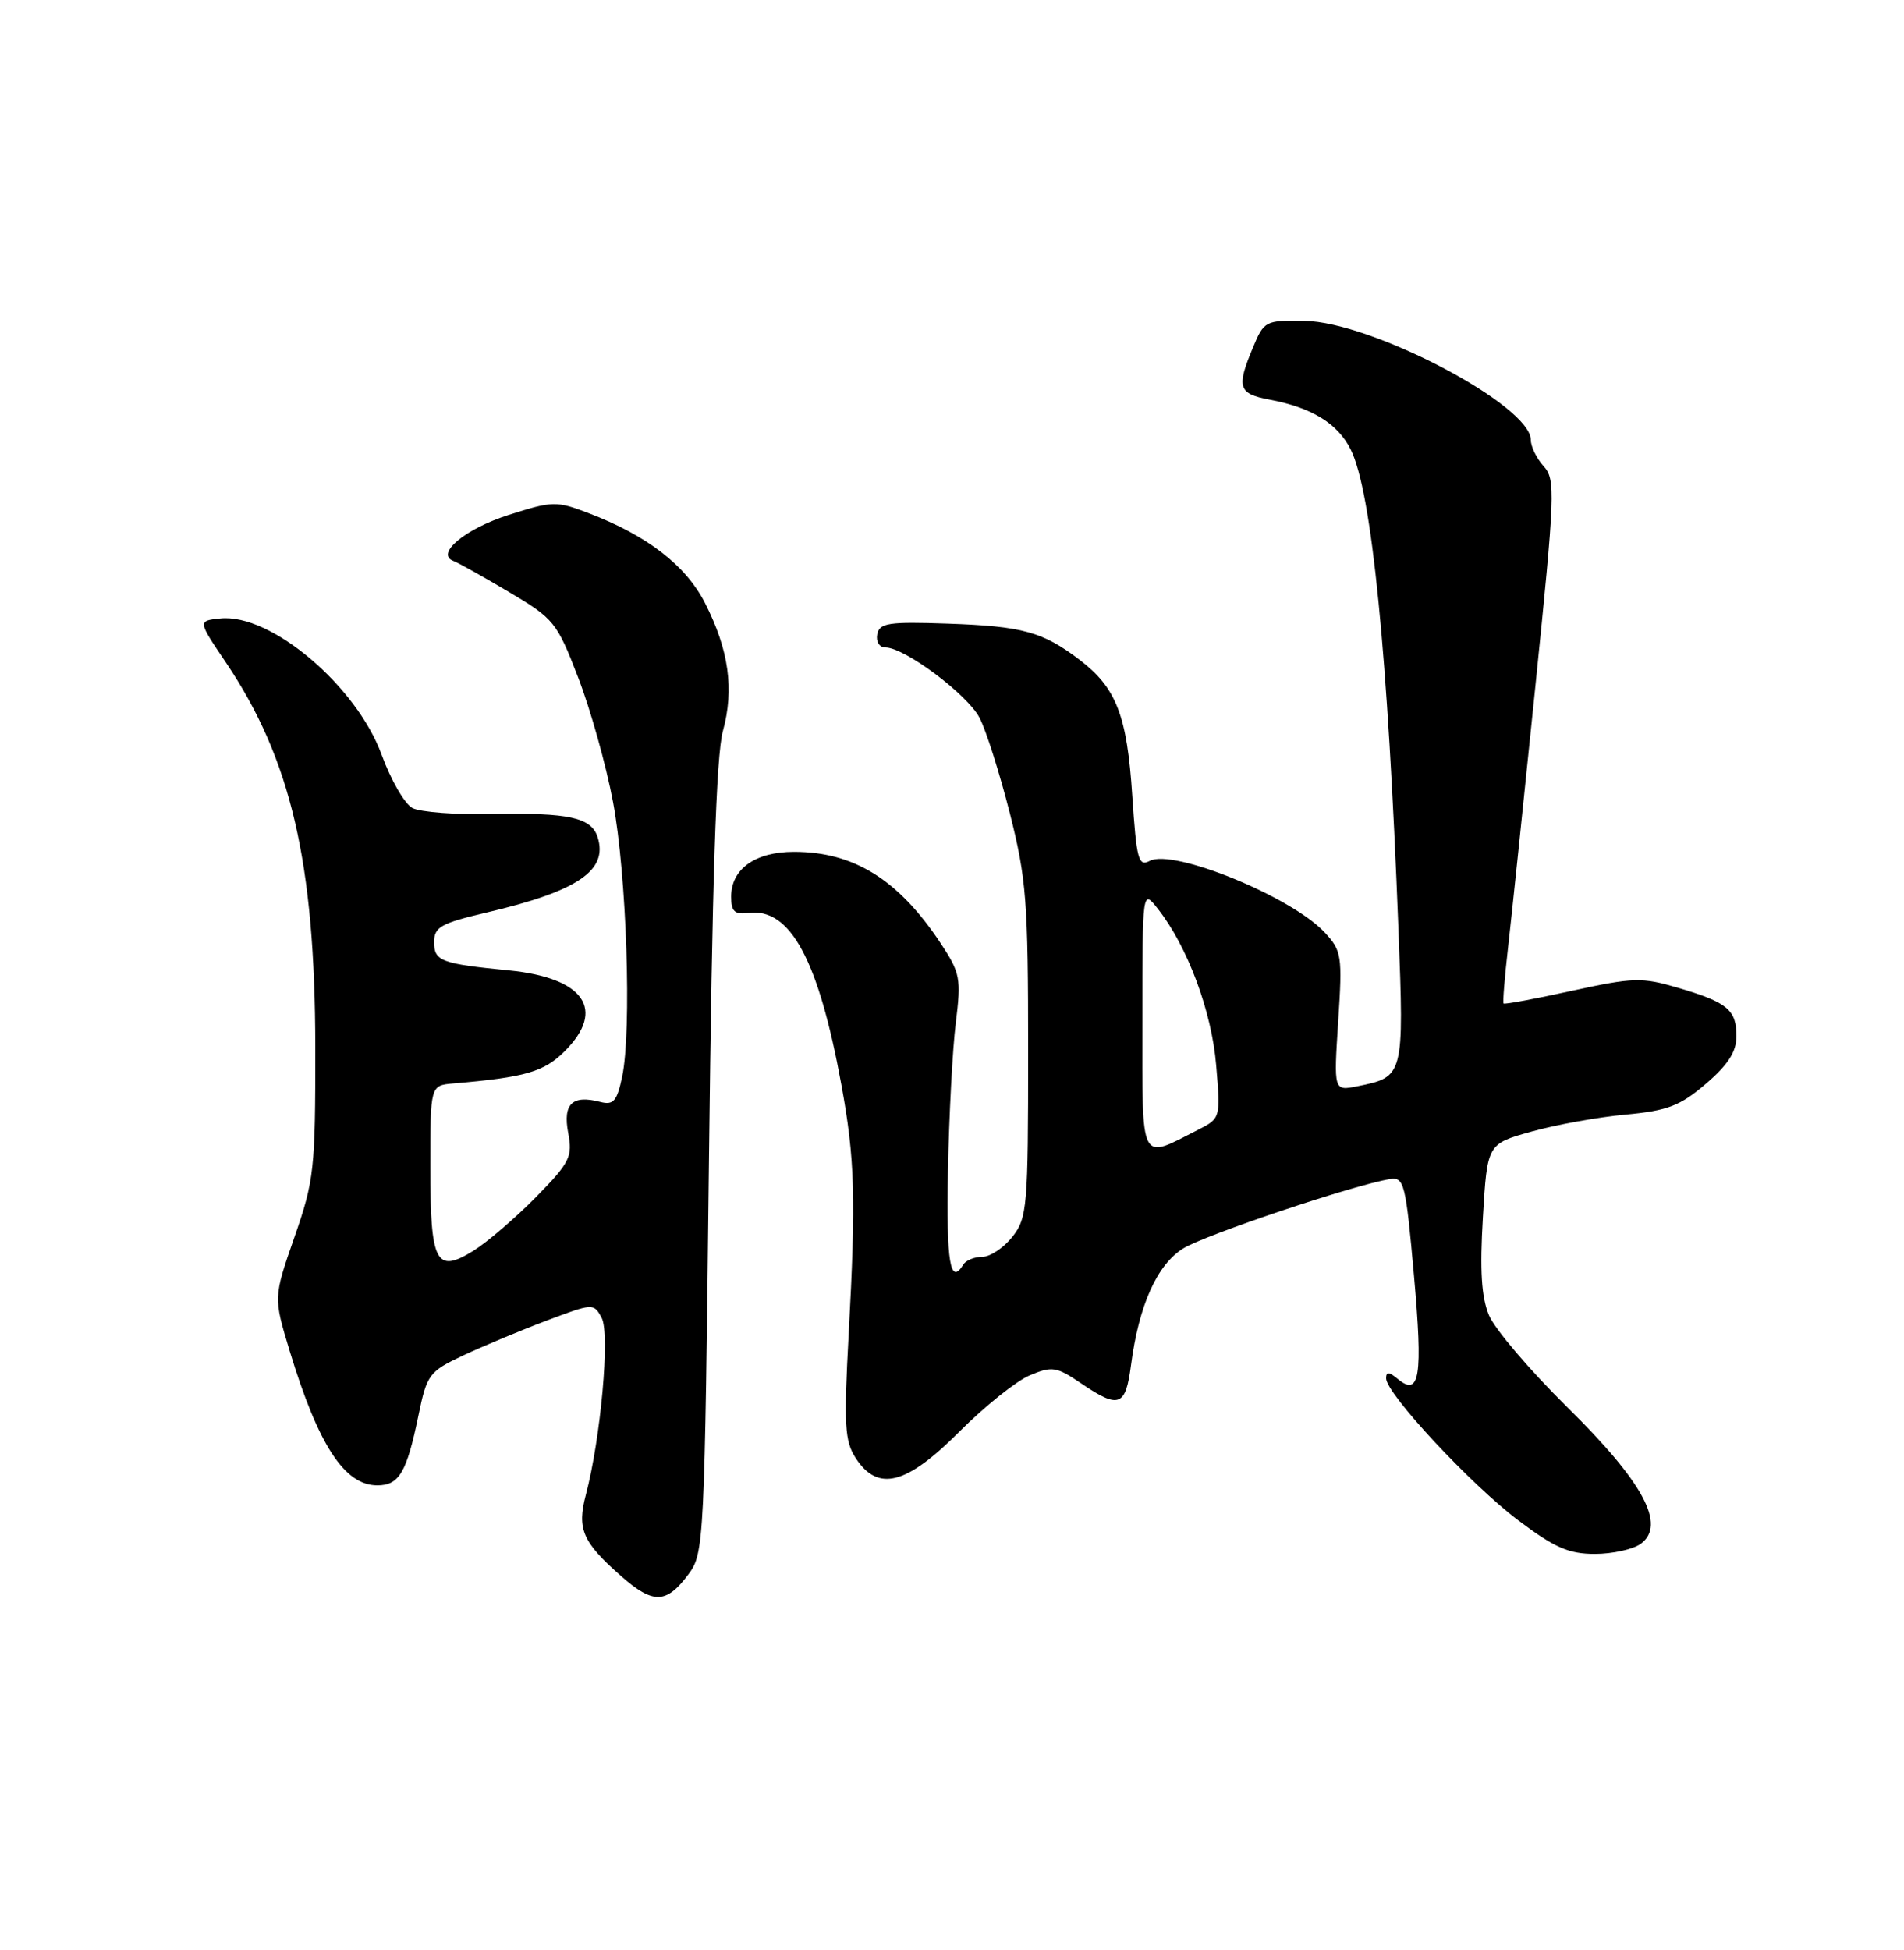 <?xml version="1.0" encoding="UTF-8" standalone="no"?>
<!DOCTYPE svg PUBLIC "-//W3C//DTD SVG 1.1//EN" "http://www.w3.org/Graphics/SVG/1.1/DTD/svg11.dtd" >
<svg xmlns="http://www.w3.org/2000/svg" xmlns:xlink="http://www.w3.org/1999/xlink" version="1.1" viewBox="0 0 250 256">
 <g >
 <path fill="currentColor"
d=" M 90.39 206.68 C 92.45 203.92 92.51 202.70 93.09 152.18 C 93.50 115.90 94.04 99.16 94.91 96.00 C 96.43 90.49 95.70 85.31 92.57 79.17 C 90.02 74.19 84.99 70.31 77.24 67.35 C 73.05 65.75 72.55 65.76 66.76 67.61 C 61.03 69.44 57.10 72.74 59.55 73.65 C 60.13 73.86 63.39 75.68 66.80 77.70 C 72.74 81.22 73.12 81.68 75.92 88.96 C 77.53 93.13 79.59 100.48 80.49 105.28 C 82.29 114.88 82.96 135.30 81.69 141.35 C 81.01 144.57 80.54 145.11 78.84 144.67 C 75.15 143.70 73.89 144.90 74.60 148.70 C 75.20 151.88 74.84 152.60 70.38 157.15 C 67.69 159.88 64.00 163.05 62.18 164.19 C 57.23 167.26 56.50 165.84 56.50 153.20 C 56.50 142.50 56.50 142.50 59.50 142.24 C 68.99 141.43 71.44 140.72 74.16 137.99 C 79.59 132.56 76.71 128.38 66.88 127.40 C 57.91 126.52 57.00 126.18 57.00 123.69 C 57.00 121.70 57.87 121.21 63.92 119.79 C 75.87 116.99 79.86 114.28 78.47 109.91 C 77.65 107.32 74.68 106.67 64.75 106.88 C 59.93 106.98 55.16 106.62 54.15 106.08 C 53.13 105.54 51.32 102.40 50.12 99.11 C 46.80 90.02 35.54 80.50 28.92 81.19 C 25.96 81.50 25.96 81.50 29.62 86.91 C 38.20 99.63 41.37 113.22 41.40 137.50 C 41.41 153.50 41.25 154.97 38.66 162.41 C 35.90 170.33 35.90 170.33 38.05 177.40 C 41.80 189.73 45.24 195.00 49.54 195.00 C 52.41 195.00 53.40 193.31 54.94 185.84 C 56.05 180.44 56.33 180.06 60.80 177.95 C 63.39 176.74 68.30 174.68 71.72 173.39 C 77.87 171.07 77.96 171.06 79.00 173.01 C 80.12 175.08 78.88 188.84 76.92 196.25 C 75.73 200.73 76.49 202.46 81.56 206.92 C 85.78 210.62 87.49 210.57 90.39 206.68 Z  M 215.44 202.67 C 218.81 200.20 215.79 194.59 205.78 184.73 C 200.89 179.91 196.27 174.49 195.51 172.68 C 194.51 170.29 194.29 166.78 194.71 159.79 C 195.28 150.18 195.28 150.18 201.07 148.56 C 204.25 147.67 209.80 146.66 213.41 146.33 C 218.98 145.81 220.59 145.19 223.99 142.28 C 226.90 139.79 228.00 138.07 228.00 136.04 C 228.00 132.56 226.84 131.60 220.34 129.68 C 215.58 128.28 214.49 128.31 206.41 130.07 C 201.60 131.13 197.55 131.88 197.42 131.74 C 197.30 131.61 197.56 128.35 198.00 124.50 C 198.44 120.65 200.05 105.25 201.58 90.28 C 204.19 64.73 204.26 62.95 202.68 61.20 C 201.76 60.18 201.00 58.63 201.00 57.76 C 201.00 53.22 180.15 42.26 171.26 42.12 C 166.15 42.04 165.97 42.13 164.51 45.64 C 162.32 50.87 162.59 51.70 166.72 52.47 C 172.25 53.51 175.66 55.61 177.35 59.01 C 180.12 64.54 182.24 85.93 183.62 122.01 C 184.36 141.30 184.34 141.38 178.21 142.61 C 175.12 143.23 175.12 143.23 175.71 134.09 C 176.27 125.41 176.18 124.82 173.90 122.38 C 169.54 117.71 154.03 111.38 150.96 113.02 C 149.48 113.81 149.23 112.86 148.67 104.46 C 147.98 93.92 146.58 90.30 141.75 86.62 C 136.92 82.94 134.27 82.21 124.43 81.87 C 116.65 81.60 115.47 81.78 115.18 83.28 C 115.00 84.25 115.47 85.00 116.26 85.00 C 118.78 85.00 127.03 91.17 128.62 94.24 C 129.48 95.89 131.26 101.52 132.59 106.75 C 134.77 115.36 135.00 118.31 135.00 137.99 C 135.00 158.47 134.88 159.88 132.93 162.37 C 131.79 163.81 130.01 165.00 128.99 165.00 C 127.96 165.00 126.84 165.45 126.50 166.00 C 124.75 168.83 124.25 165.79 124.47 153.75 C 124.61 146.46 125.07 137.69 125.50 134.26 C 126.22 128.45 126.08 127.72 123.52 123.85 C 117.99 115.49 112.13 111.83 104.25 111.83 C 99.15 111.83 96.00 114.08 96.00 117.73 C 96.00 119.66 96.46 120.08 98.26 119.85 C 103.75 119.13 107.47 125.99 110.47 142.39 C 112.25 152.11 112.40 157.22 111.43 175.19 C 110.79 187.13 110.91 189.21 112.37 191.44 C 115.29 195.89 119.00 194.94 125.97 187.95 C 129.28 184.63 133.44 181.30 135.20 180.56 C 138.14 179.32 138.71 179.41 141.94 181.60 C 146.91 184.98 147.79 184.67 148.50 179.25 C 149.53 171.36 151.92 166.02 155.37 163.89 C 158.24 162.11 177.82 155.54 182.50 154.79 C 184.37 154.49 184.58 155.34 185.66 167.48 C 186.84 180.69 186.42 183.42 183.54 181.04 C 182.39 180.08 182.00 180.06 182.00 180.95 C 182.00 182.95 193.13 194.91 199.35 199.59 C 204.11 203.18 205.98 204.00 209.41 204.00 C 211.72 204.00 214.44 203.40 215.44 202.67 Z  M 150.00 133.93 C 150.00 116.73 150.00 116.73 152.03 119.31 C 155.93 124.26 159.10 132.77 159.69 139.86 C 160.27 146.75 160.25 146.82 157.39 148.28 C 149.54 152.27 150.00 153.17 150.00 133.93 Z "/>
</g>
</svg>